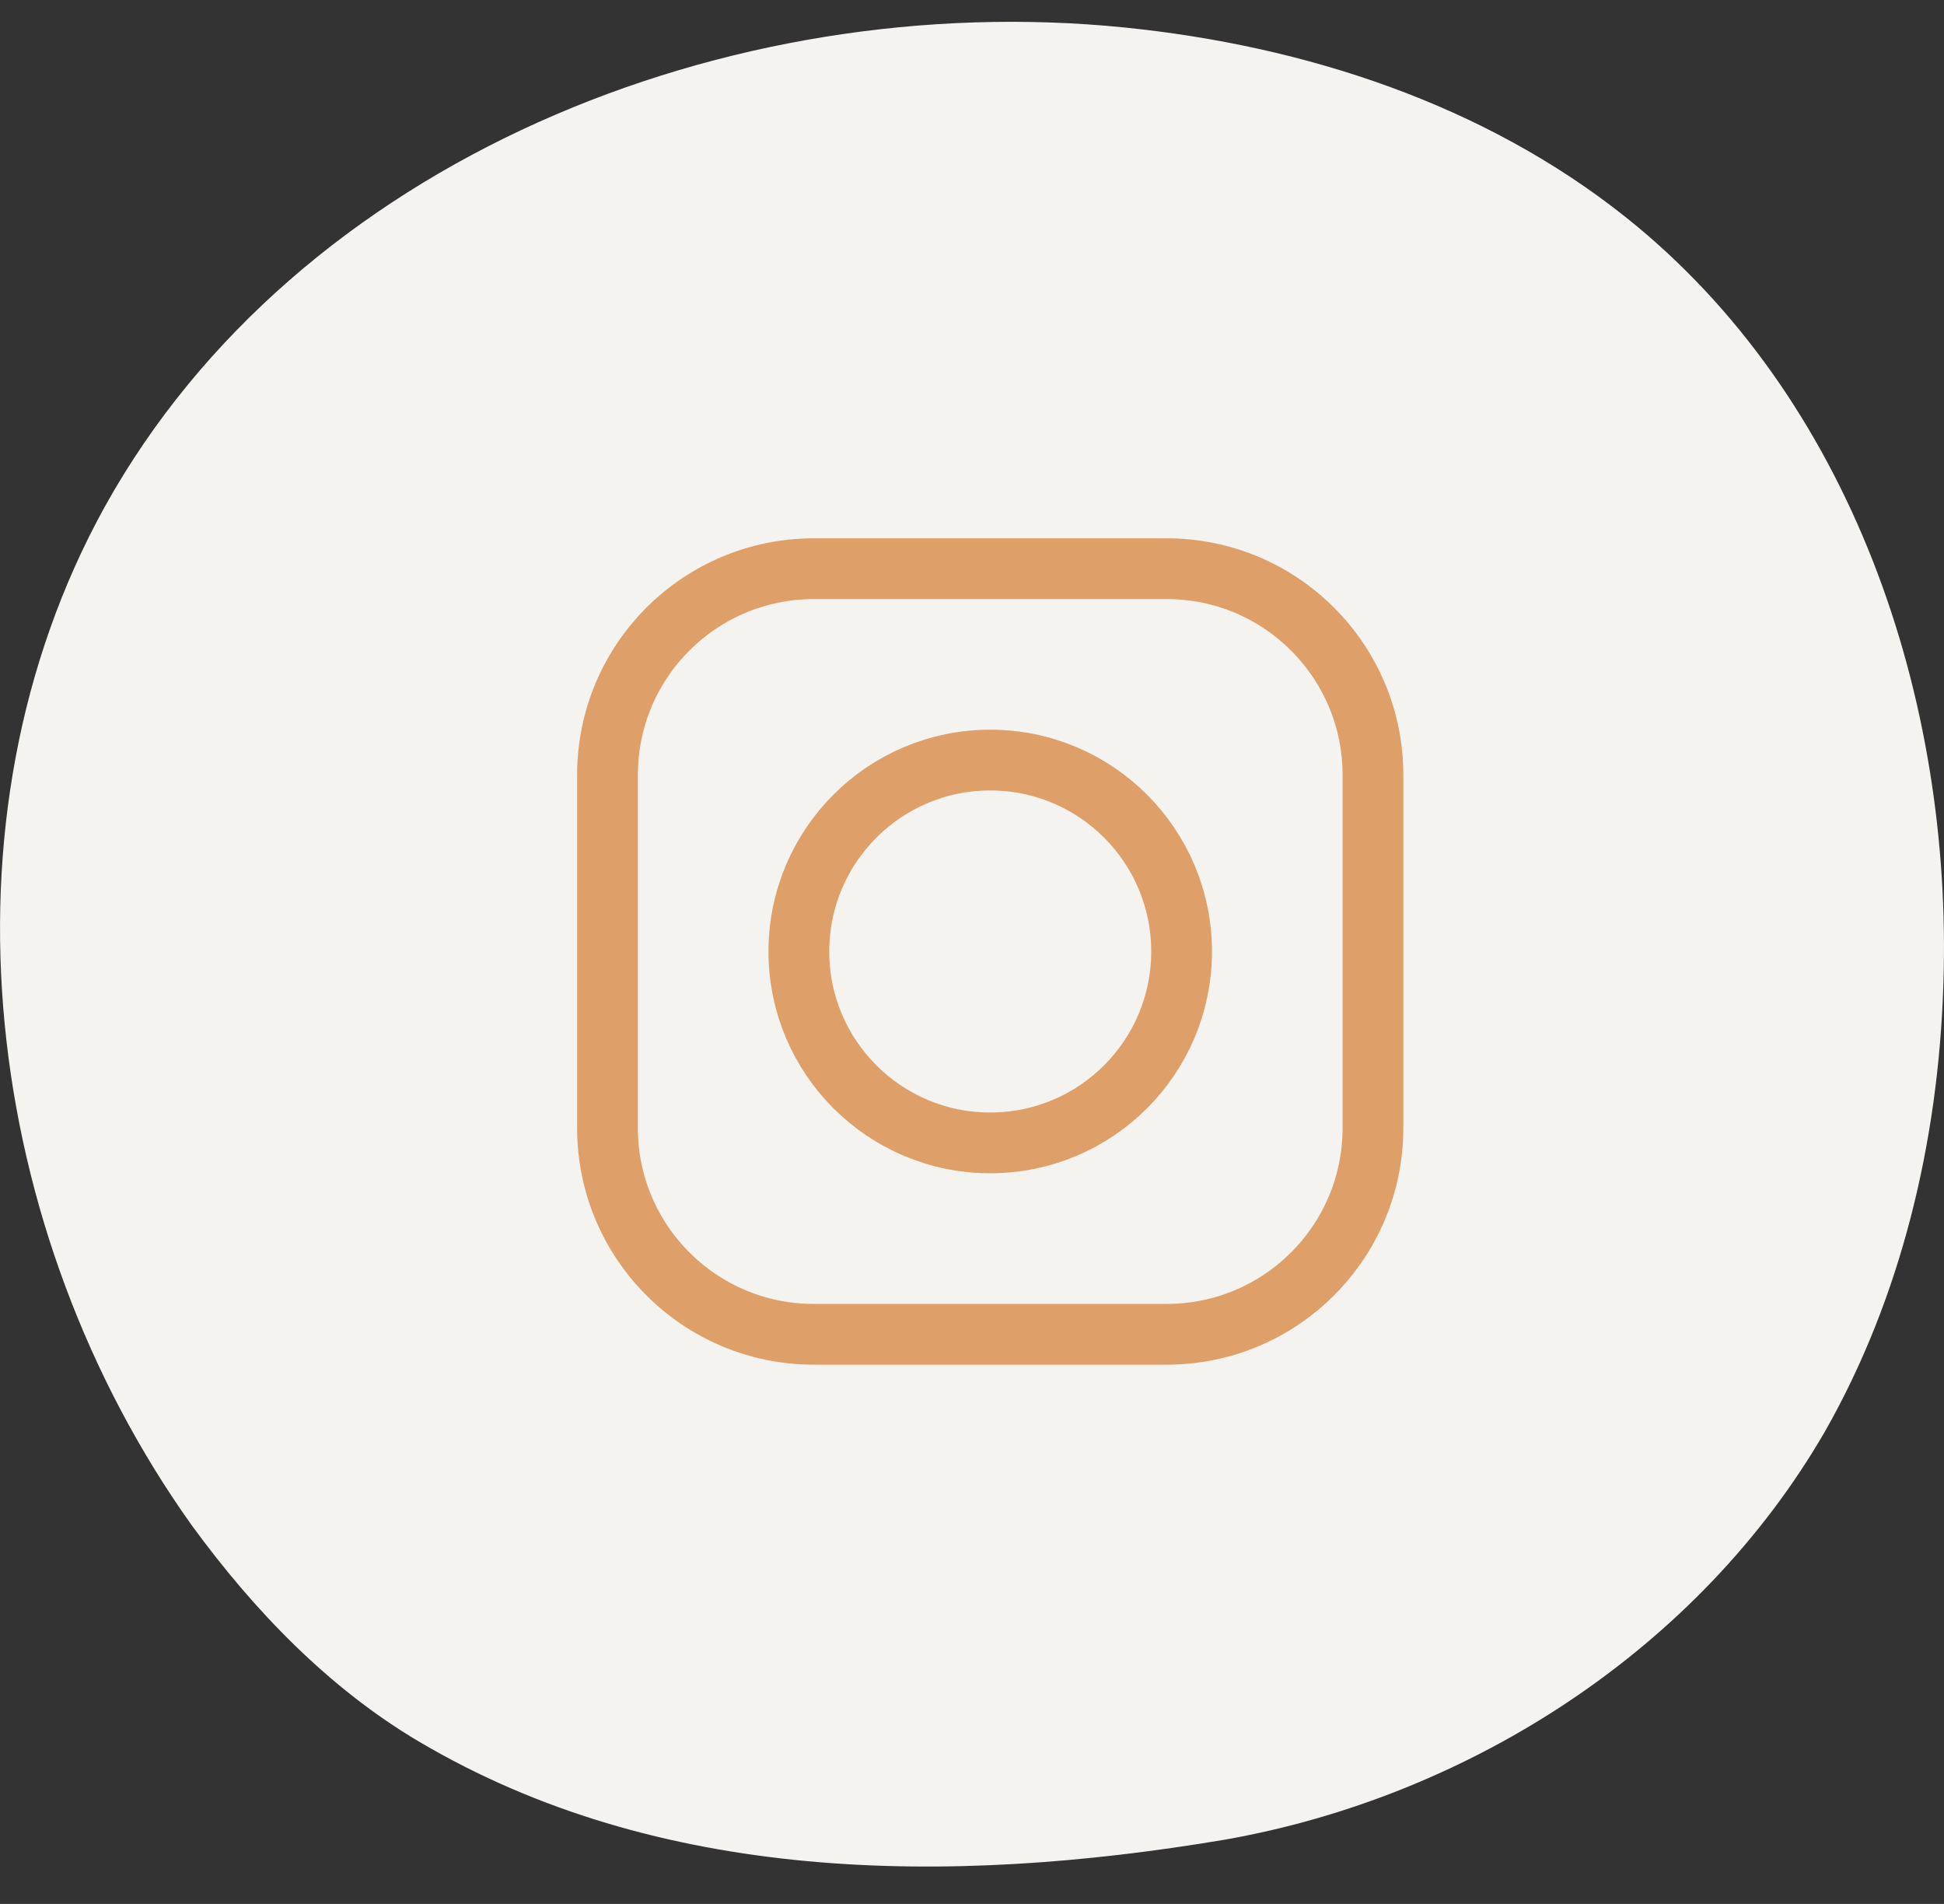 <svg width="48" height="47" viewBox="0 0 48 47" fill="none" xmlns="http://www.w3.org/2000/svg">
<rect x="0" y="0" width="48" height="47" fill="#333333" stroke="none"/>
<g clip-path="url(#clip0_307_590)">
<path d="M30.237 45.415C23.386 46.566 16.247 46.483 10.345 42.992C8.117 41.677 6.26 39.746 4.733 37.651C-0.426 30.421 -1.705 20.274 2.587 12.509C7.333 3.965 17.98 -0.308 27.761 0.678C32.218 1.13 36.634 2.568 40.141 5.361C45.713 9.798 48.23 17.234 47.983 24.341C47.859 28.161 46.951 32.023 45.053 35.35C41.957 40.691 36.303 44.347 30.237 45.415Z" fill="#F4F3F0"/>
<path d="M28.808 14.039H20.092C17.279 14.039 15 16.318 15 19.13V27.846C15 30.659 17.28 32.938 20.092 32.938H28.808C31.62 32.938 33.9 30.659 33.9 27.846V19.13C33.9 16.318 31.62 14.039 28.808 14.039H28.808Z" stroke="#DEA068" stroke-width="1.5" stroke-miterlimit="10"/>
<path d="M24.45 28.213C27.06 28.213 29.175 26.098 29.175 23.488C29.175 20.879 27.06 18.763 24.45 18.763C21.841 18.763 19.725 20.879 19.725 23.488C19.725 26.098 21.841 28.213 24.45 28.213Z" stroke="#DEA068" stroke-width="1.5" stroke-miterlimit="10"/>
</g>
<defs>
<clipPath id="clip0_307_590">
<rect width="48" height="45.538" fill="white" transform="translate(0 0.538)"/>
</clipPath>
</defs>
</svg>
